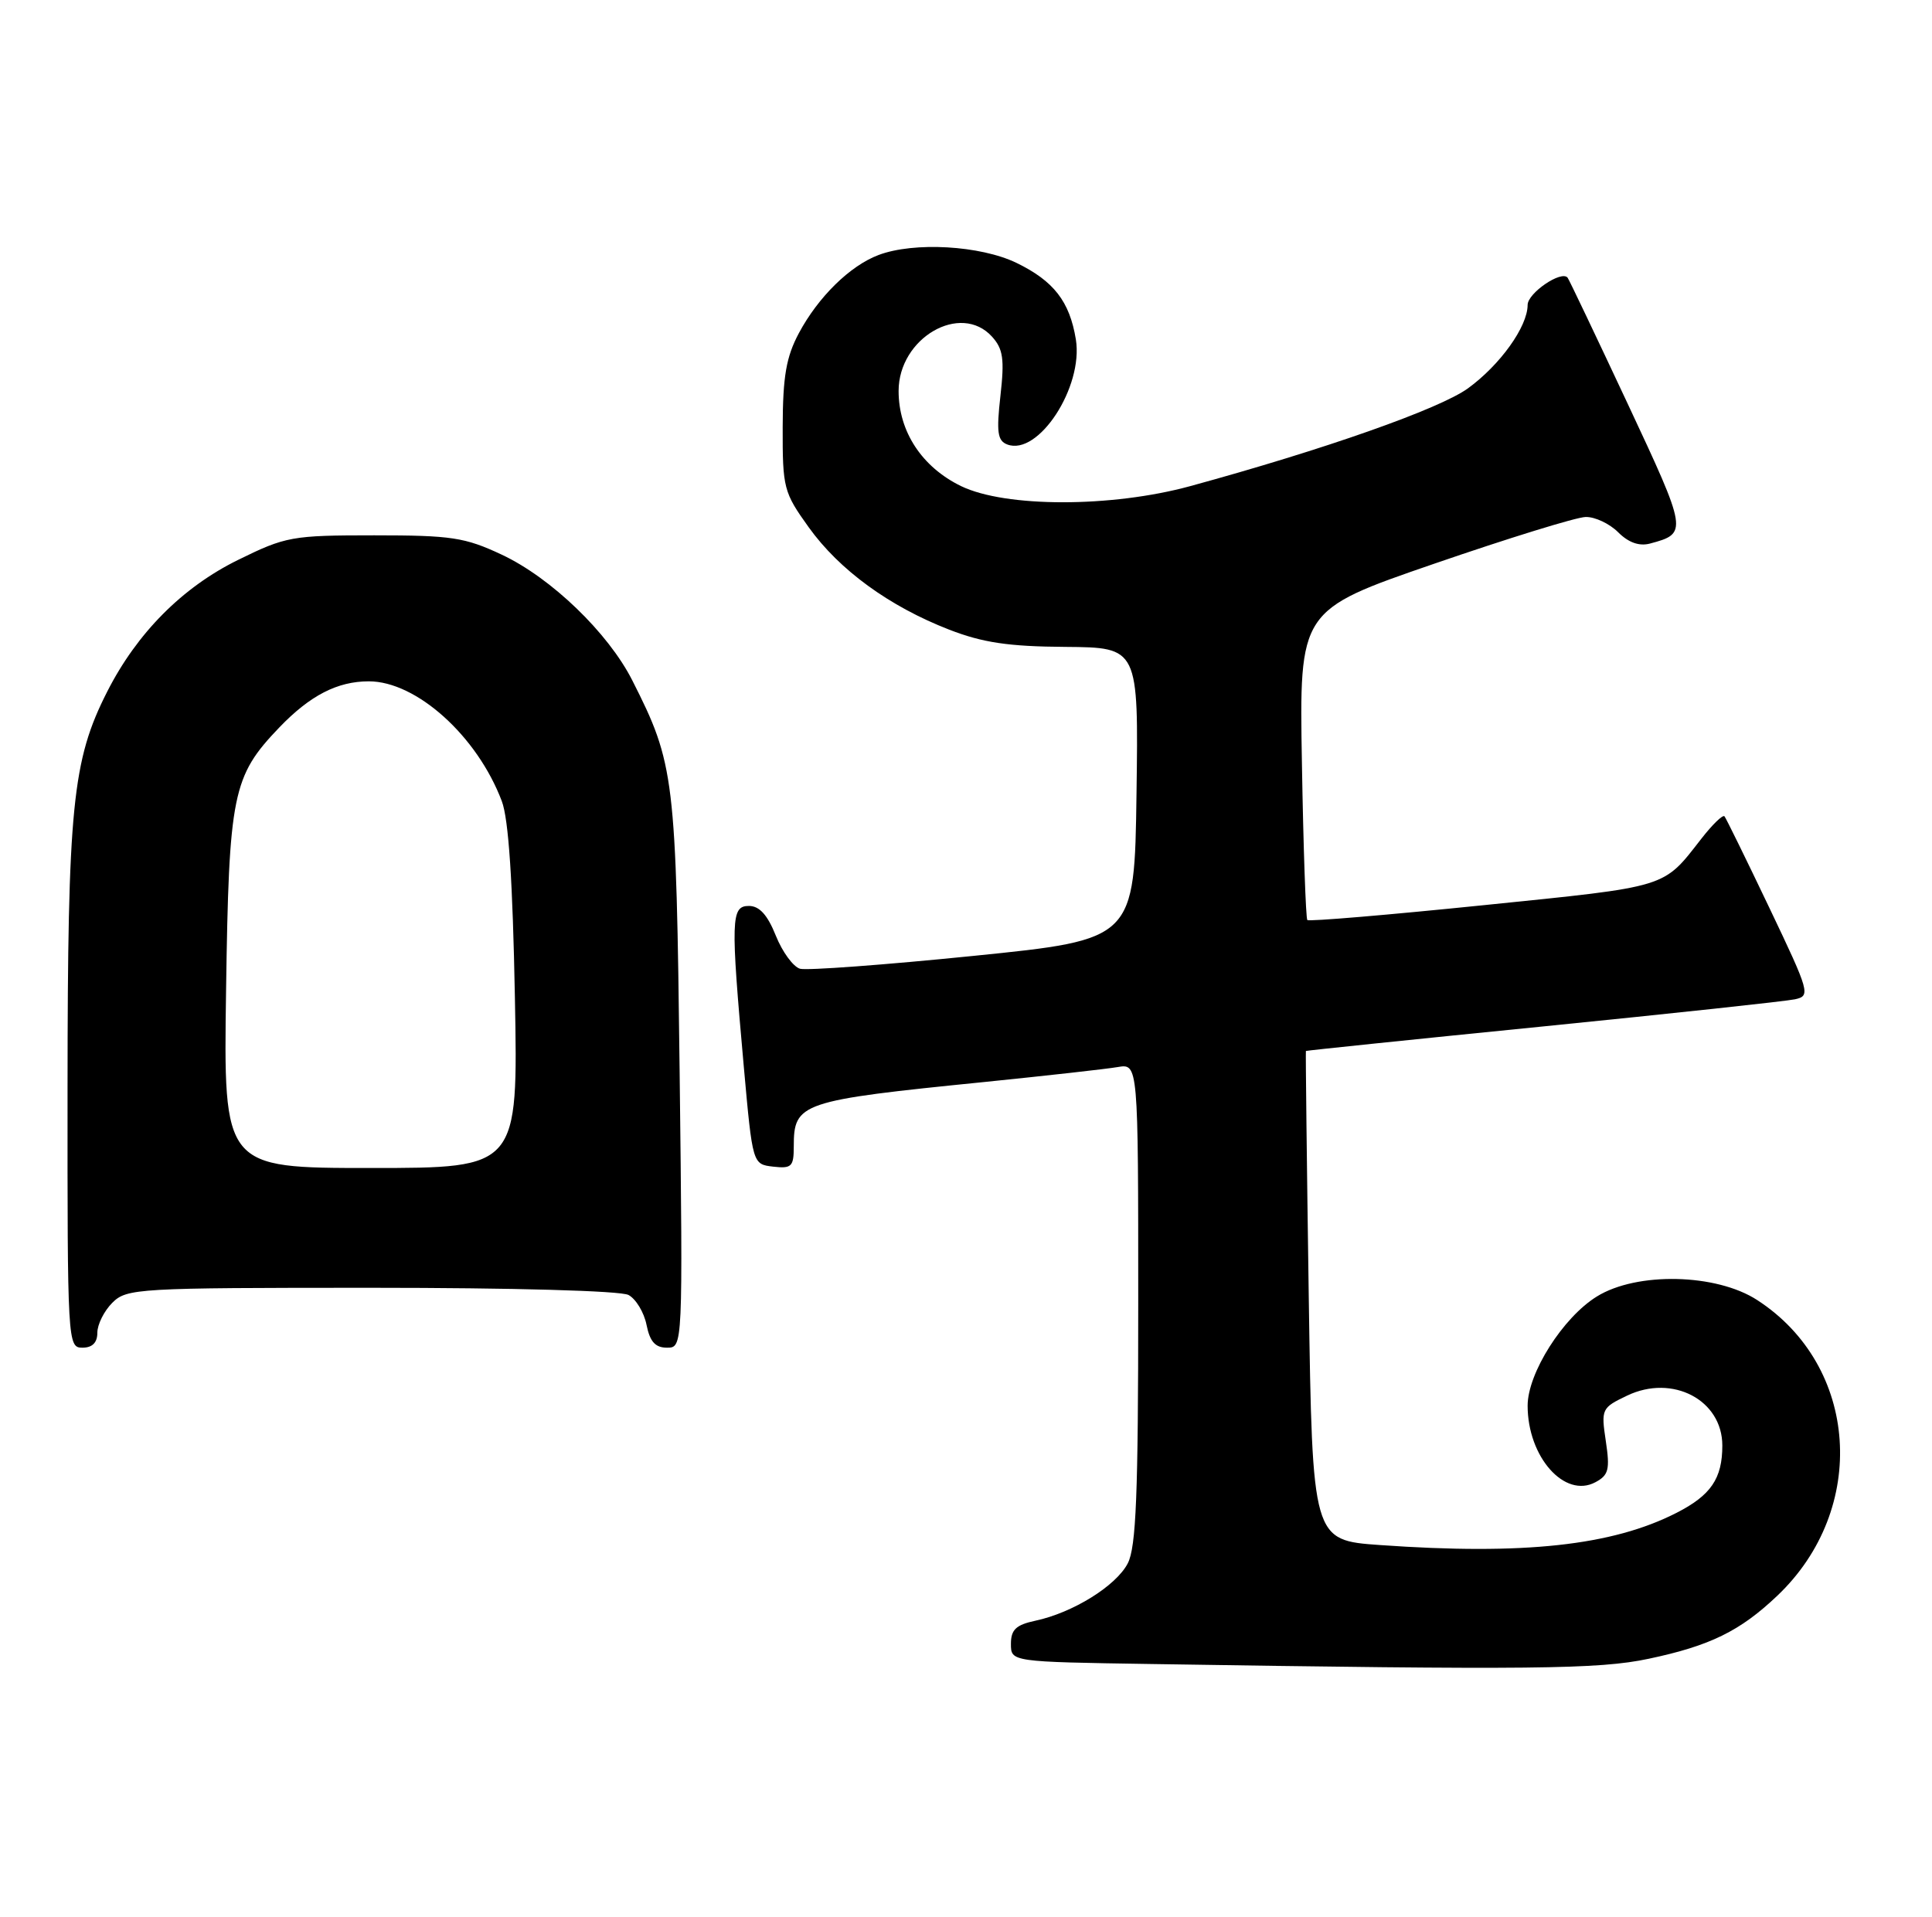<?xml version="1.0" encoding="UTF-8" standalone="no"?>
<!DOCTYPE svg PUBLIC "-//W3C//DTD SVG 1.1//EN" "http://www.w3.org/Graphics/SVG/1.1/DTD/svg11.dtd" >
<svg xmlns="http://www.w3.org/2000/svg" xmlns:xlink="http://www.w3.org/1999/xlink" version="1.1" viewBox="0 0 258 256">
 <g >
 <path fill="currentColor"
d=" M 220.16 221.55 C 228.36 219.82 232.37 217.85 237.33 213.14 C 249.54 201.56 248.24 182.44 234.66 173.64 C 229.20 170.09 218.59 169.85 213.25 173.16 C 208.72 175.95 204.00 183.40 204.00 187.75 C 204.00 194.59 208.94 200.17 213.05 197.97 C 214.82 197.03 215.01 196.27 214.44 192.47 C 213.80 188.19 213.88 188.03 217.29 186.40 C 223.36 183.50 230.00 186.99 230.00 193.07 C 230.00 197.48 228.48 199.72 223.86 202.07 C 215.29 206.44 203.48 207.72 184.28 206.36 C 175.26 205.72 175.26 205.72 174.77 173.11 C 174.51 155.17 174.34 140.44 174.39 140.37 C 174.45 140.31 188.68 138.83 206.00 137.10 C 223.32 135.36 238.49 133.73 239.69 133.47 C 241.80 133.01 241.69 132.59 236.28 121.25 C 233.20 114.79 230.50 109.29 230.29 109.03 C 230.07 108.77 228.68 110.12 227.20 112.02 C 222.02 118.66 222.99 118.36 198.21 120.89 C 185.41 122.20 174.77 123.10 174.58 122.88 C 174.38 122.67 174.05 113.28 173.86 102.00 C 173.50 81.50 173.50 81.50 191.50 75.30 C 201.40 71.89 210.51 69.07 211.75 69.05 C 212.99 69.02 214.94 69.94 216.09 71.09 C 217.47 72.47 218.90 72.98 220.34 72.60 C 225.41 71.24 225.38 71.05 217.36 53.92 C 213.13 44.89 209.52 37.31 209.34 37.09 C 208.52 36.06 204.00 39.14 204.00 40.73 C 203.99 43.64 200.33 48.74 196.03 51.87 C 192.22 54.62 176.90 60.02 158.94 64.93 C 148.44 67.80 134.29 67.80 128.35 64.93 C 123.12 62.39 120.00 57.65 120.00 52.22 C 120.00 45.14 128.28 40.33 132.48 44.97 C 133.96 46.61 134.15 47.96 133.60 52.85 C 133.05 57.72 133.21 58.86 134.50 59.36 C 138.65 60.96 144.70 51.69 143.67 45.33 C 142.84 40.26 140.72 37.53 135.74 35.11 C 130.91 32.78 122.06 32.27 117.32 34.06 C 113.50 35.50 109.26 39.67 106.68 44.50 C 104.99 47.67 104.54 50.26 104.52 57.03 C 104.50 65.20 104.65 65.76 108.00 70.43 C 112.10 76.14 118.74 80.98 126.76 84.10 C 131.23 85.83 134.67 86.35 142.27 86.40 C 152.04 86.48 152.04 86.48 151.77 105.98 C 151.50 125.49 151.50 125.49 130.00 127.67 C 118.17 128.87 107.75 129.64 106.84 129.39 C 105.93 129.13 104.47 127.14 103.60 124.96 C 102.49 122.19 101.41 121.00 100.01 121.00 C 97.61 121.00 97.56 122.74 99.33 142.50 C 100.50 155.50 100.50 155.50 103.25 155.82 C 105.71 156.10 106.00 155.82 106.00 153.14 C 106.00 147.28 106.84 146.99 131.50 144.51 C 139.75 143.67 147.74 142.78 149.25 142.52 C 152.00 142.05 152.00 142.05 152.00 174.07 C 152.00 199.59 151.72 206.65 150.60 208.81 C 149.04 211.82 143.25 215.41 138.25 216.47 C 135.68 217.02 135.00 217.66 135.00 219.56 C 135.00 221.96 135.00 221.96 153.75 222.25 C 204.58 223.05 213.53 222.96 220.16 221.55 Z  M 13.00 178.00 C 13.00 176.90 13.90 175.10 15.00 174.00 C 16.92 172.08 18.33 172.00 49.57 172.00 C 68.56 172.00 82.88 172.40 83.93 172.96 C 84.92 173.49 86.01 175.29 86.34 176.96 C 86.79 179.20 87.51 180.00 89.07 180.00 C 91.19 180.00 91.19 180.00 90.76 143.25 C 90.29 103.72 90.09 102.04 84.44 90.88 C 81.22 84.52 73.59 77.17 67.00 74.08 C 62.08 71.77 60.28 71.50 49.98 71.50 C 38.98 71.50 38.16 71.65 31.78 74.79 C 24.36 78.44 18.29 84.55 14.32 92.37 C 9.65 101.55 9.04 107.71 9.02 145.25 C 9.00 179.34 9.04 180.00 11.00 180.00 C 12.33 180.00 13.00 179.33 13.00 178.00 Z  M 30.19 132.25 C 30.57 106.00 31.04 103.69 37.30 97.16 C 41.41 92.88 45.06 91.00 49.25 91.00 C 55.61 91.00 63.72 98.30 67.01 107.00 C 67.92 109.39 68.47 117.75 68.76 133.25 C 69.19 156.00 69.19 156.00 49.52 156.00 C 29.84 156.00 29.84 156.00 30.19 132.25 Z "/>
</g>
</svg>